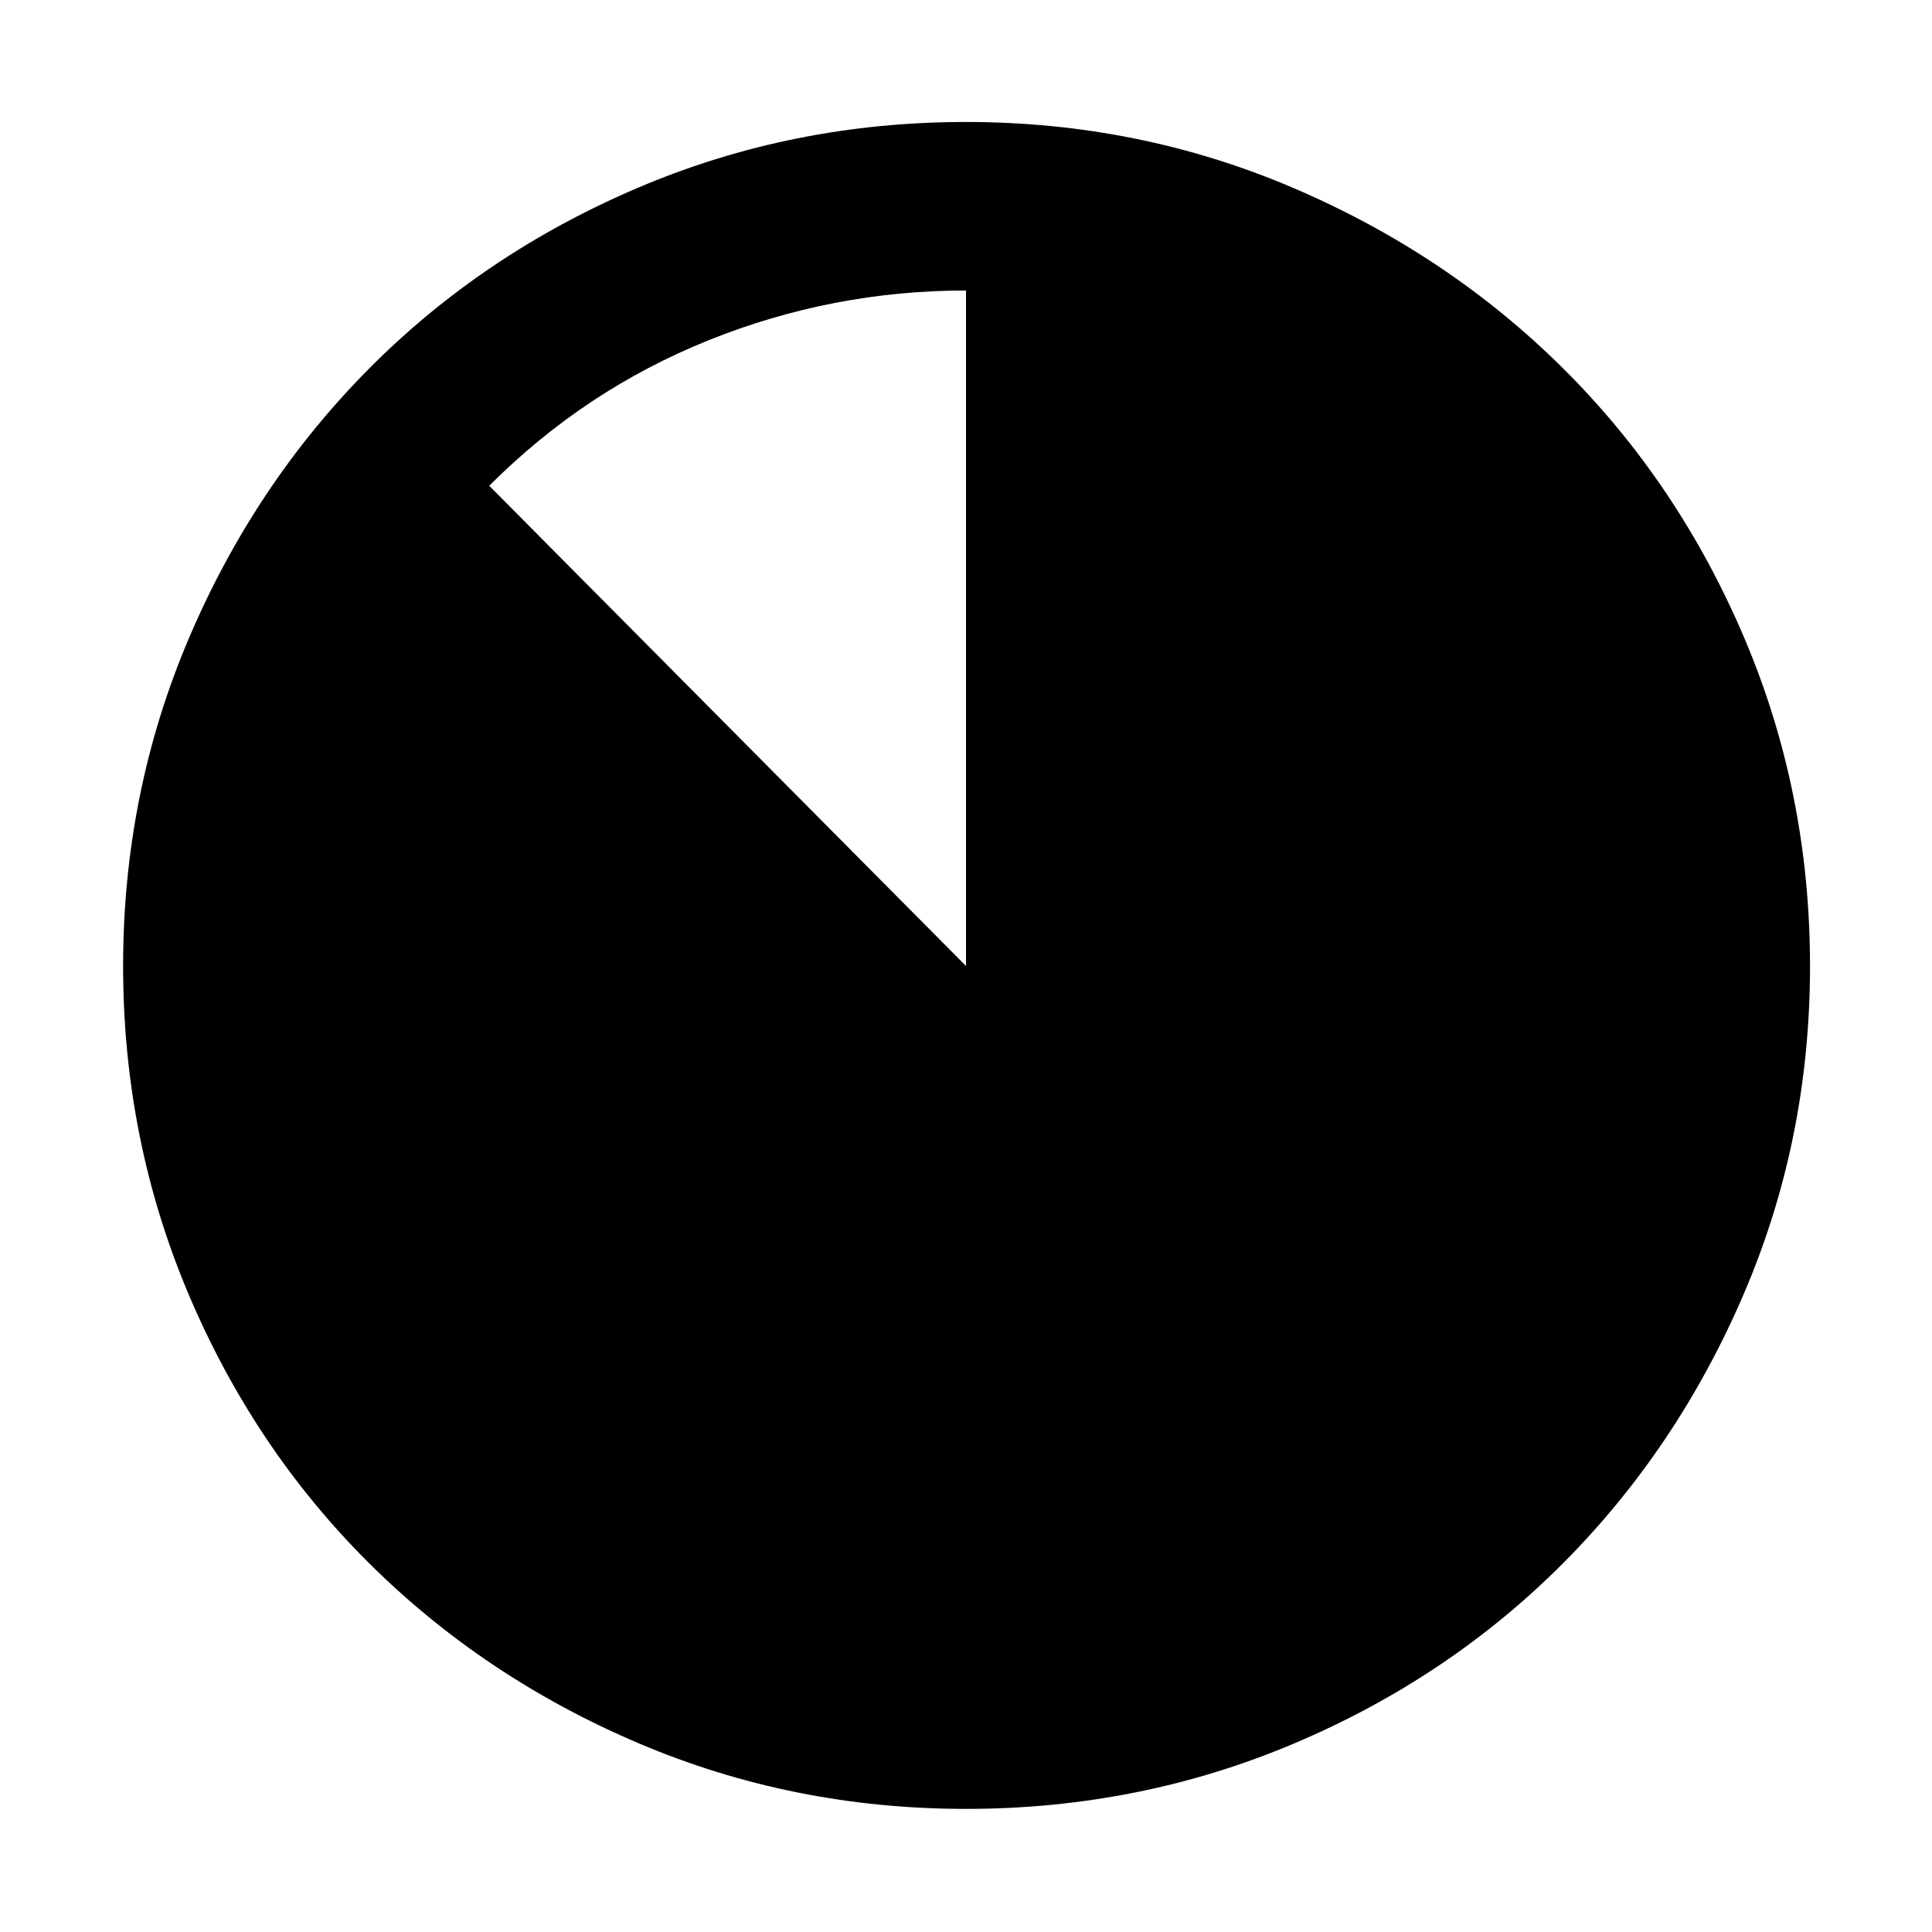 <svg xmlns="http://www.w3.org/2000/svg" height="48" viewBox="0 -960 960 960" width="48"><path d="M480.03-61.17q-86.15 0-162.88-32.69-76.74-32.69-133.88-89.53-57.14-56.85-89.62-133.64-32.48-76.79-32.48-162.94 0-86.15 32.69-162.88 32.69-76.74 89.45-133.91 56.75-57.17 133.58-89.9 76.83-32.73 163.03-32.73t163 32.9q76.8 32.89 133.93 89.69 57.13 56.8 89.84 133.69 32.7 76.89 32.7 163.16 0 86.23-32.94 162.95-32.94 76.73-89.81 133.8-56.88 57.07-133.67 89.55-76.79 32.48-162.94 32.48ZM243.09-718.62 480-480v-335.65q-66.4 0-127.88 24.71-61.47 24.7-109.03 72.32Z"/></svg>